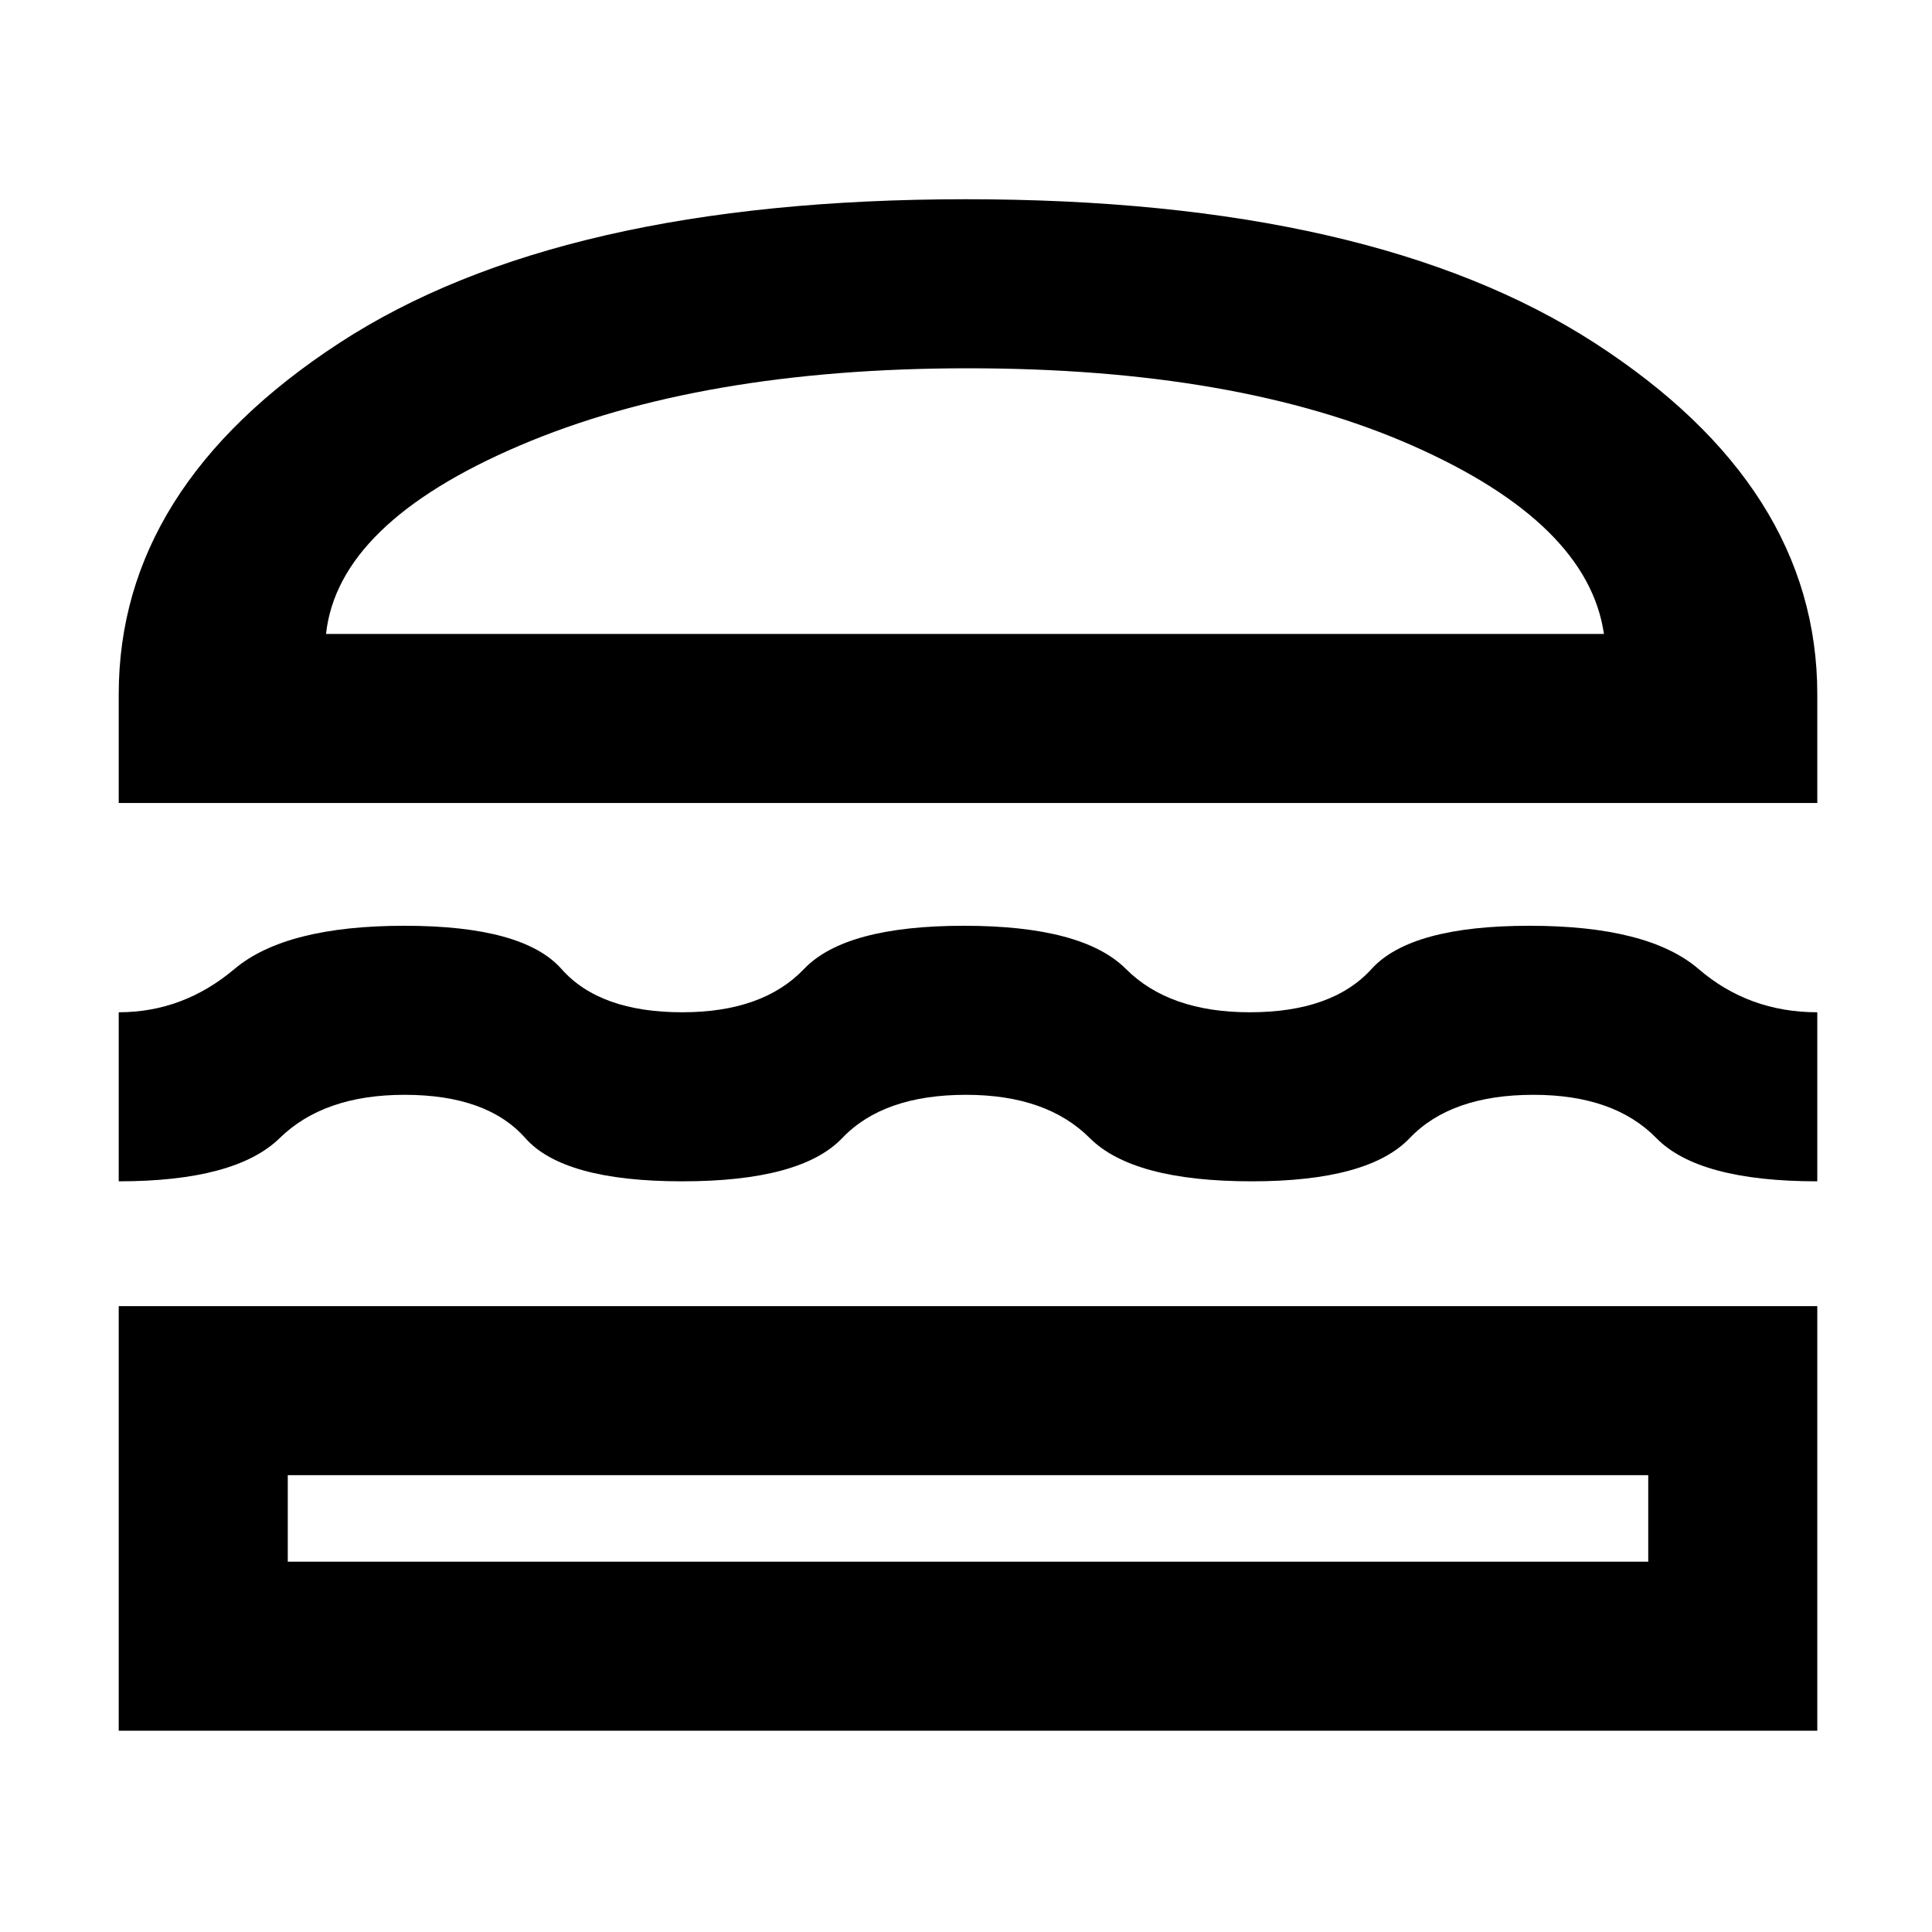 <svg xmlns="http://www.w3.org/2000/svg" height="40" width="40"><path d="M2.458 16.625V14.375Q2.458 10.083 7.021 7.104Q11.583 4.125 20 4.125Q28.417 4.125 33.021 7.104Q37.625 10.083 37.625 14.375V16.625ZM6.75 13.125H33.208Q32.875 10.833 29.25 9.229Q25.625 7.625 20.042 7.625Q14.5 7.625 10.75 9.229Q7 10.833 6.75 13.125ZM2.458 24.458V20.958Q3.792 20.958 4.854 20.062Q5.917 19.167 8.375 19.167Q10.833 19.167 11.625 20.062Q12.417 20.958 14.125 20.958Q15.792 20.958 16.646 20.062Q17.5 19.167 19.958 19.167Q22.417 19.167 23.312 20.062Q24.208 20.958 25.875 20.958Q27.583 20.958 28.396 20.062Q29.208 19.167 31.667 19.167Q34.125 19.167 35.167 20.062Q36.208 20.958 37.625 20.958V24.458Q35.167 24.458 34.292 23.562Q33.417 22.667 31.75 22.667Q30.042 22.667 29.188 23.562Q28.333 24.458 25.917 24.458Q23.458 24.458 22.562 23.562Q21.667 22.667 20 22.667Q18.292 22.667 17.438 23.562Q16.583 24.458 14.125 24.458Q11.667 24.458 10.875 23.562Q10.083 22.667 8.375 22.667Q6.708 22.667 5.792 23.562Q4.875 24.458 2.458 24.458ZM2.458 35.833V27.042H37.625V35.833ZM5.958 32.333H34.125V30.542H5.958ZM6.75 13.125Q7 13.125 10.75 13.125Q14.5 13.125 20.042 13.125Q25.625 13.125 29.25 13.125Q32.875 13.125 33.208 13.125ZM5.958 30.542H34.125Z"/></svg>